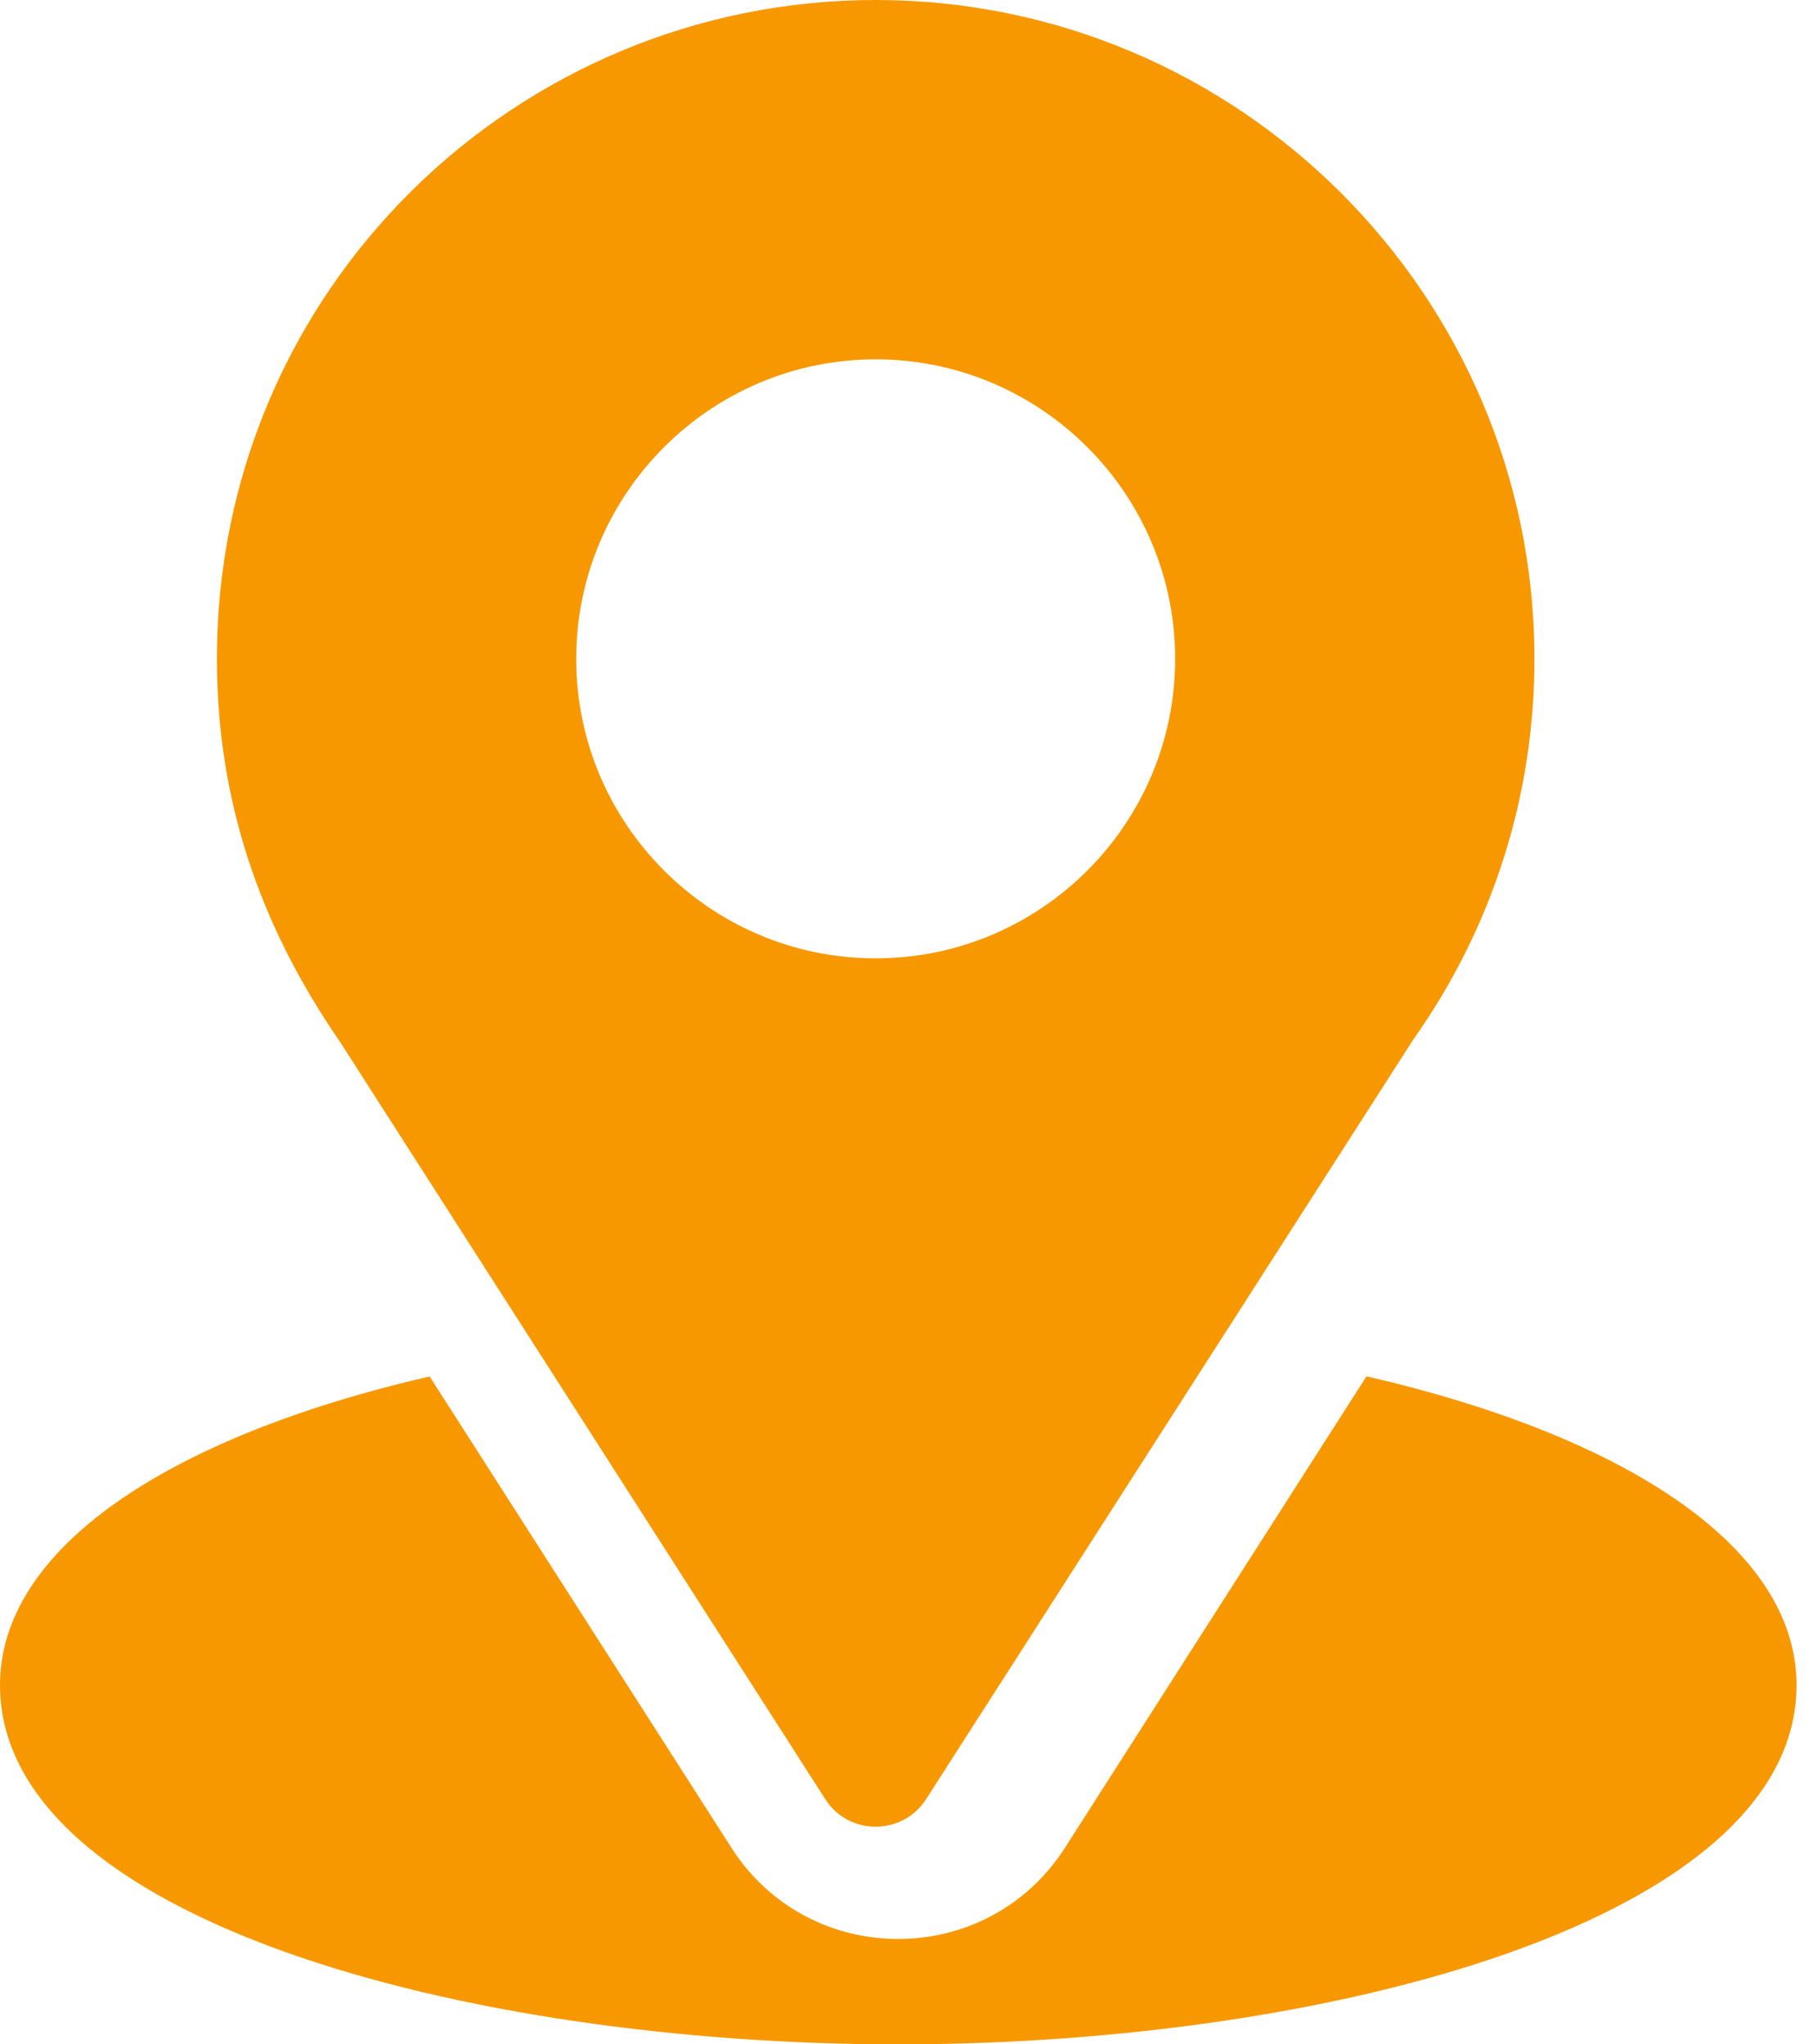 <svg width="16" height="18" viewBox="0 0 16 18" fill="none" xmlns="http://www.w3.org/2000/svg">
<path d="M12.033 12.118L9.377 16.27C8.69 17.341 7.126 17.338 6.442 16.271L3.783 12.119C1.443 12.66 0 13.652 0 14.836C0 16.891 4.076 18 7.91 18C11.745 18 15.82 16.891 15.82 14.836C15.82 13.651 14.376 12.659 12.033 12.118Z" fill="#F89800"/>
<path d="M7.711 0C4.548 0 1.91 2.548 1.91 5.801C1.91 7.038 2.282 8.142 2.996 9.176L7.267 15.841C7.474 16.165 7.948 16.164 8.155 15.841L12.445 9.153C13.143 8.166 13.512 7.007 13.512 5.801C13.512 2.602 10.909 0 7.711 0ZM7.711 8.438C6.257 8.438 5.074 7.255 5.074 5.801C5.074 4.347 6.257 3.164 7.711 3.164C9.165 3.164 10.348 4.347 10.348 5.801C10.348 7.255 9.165 8.438 7.711 8.438Z" fill="#F89800"/>
</svg>
